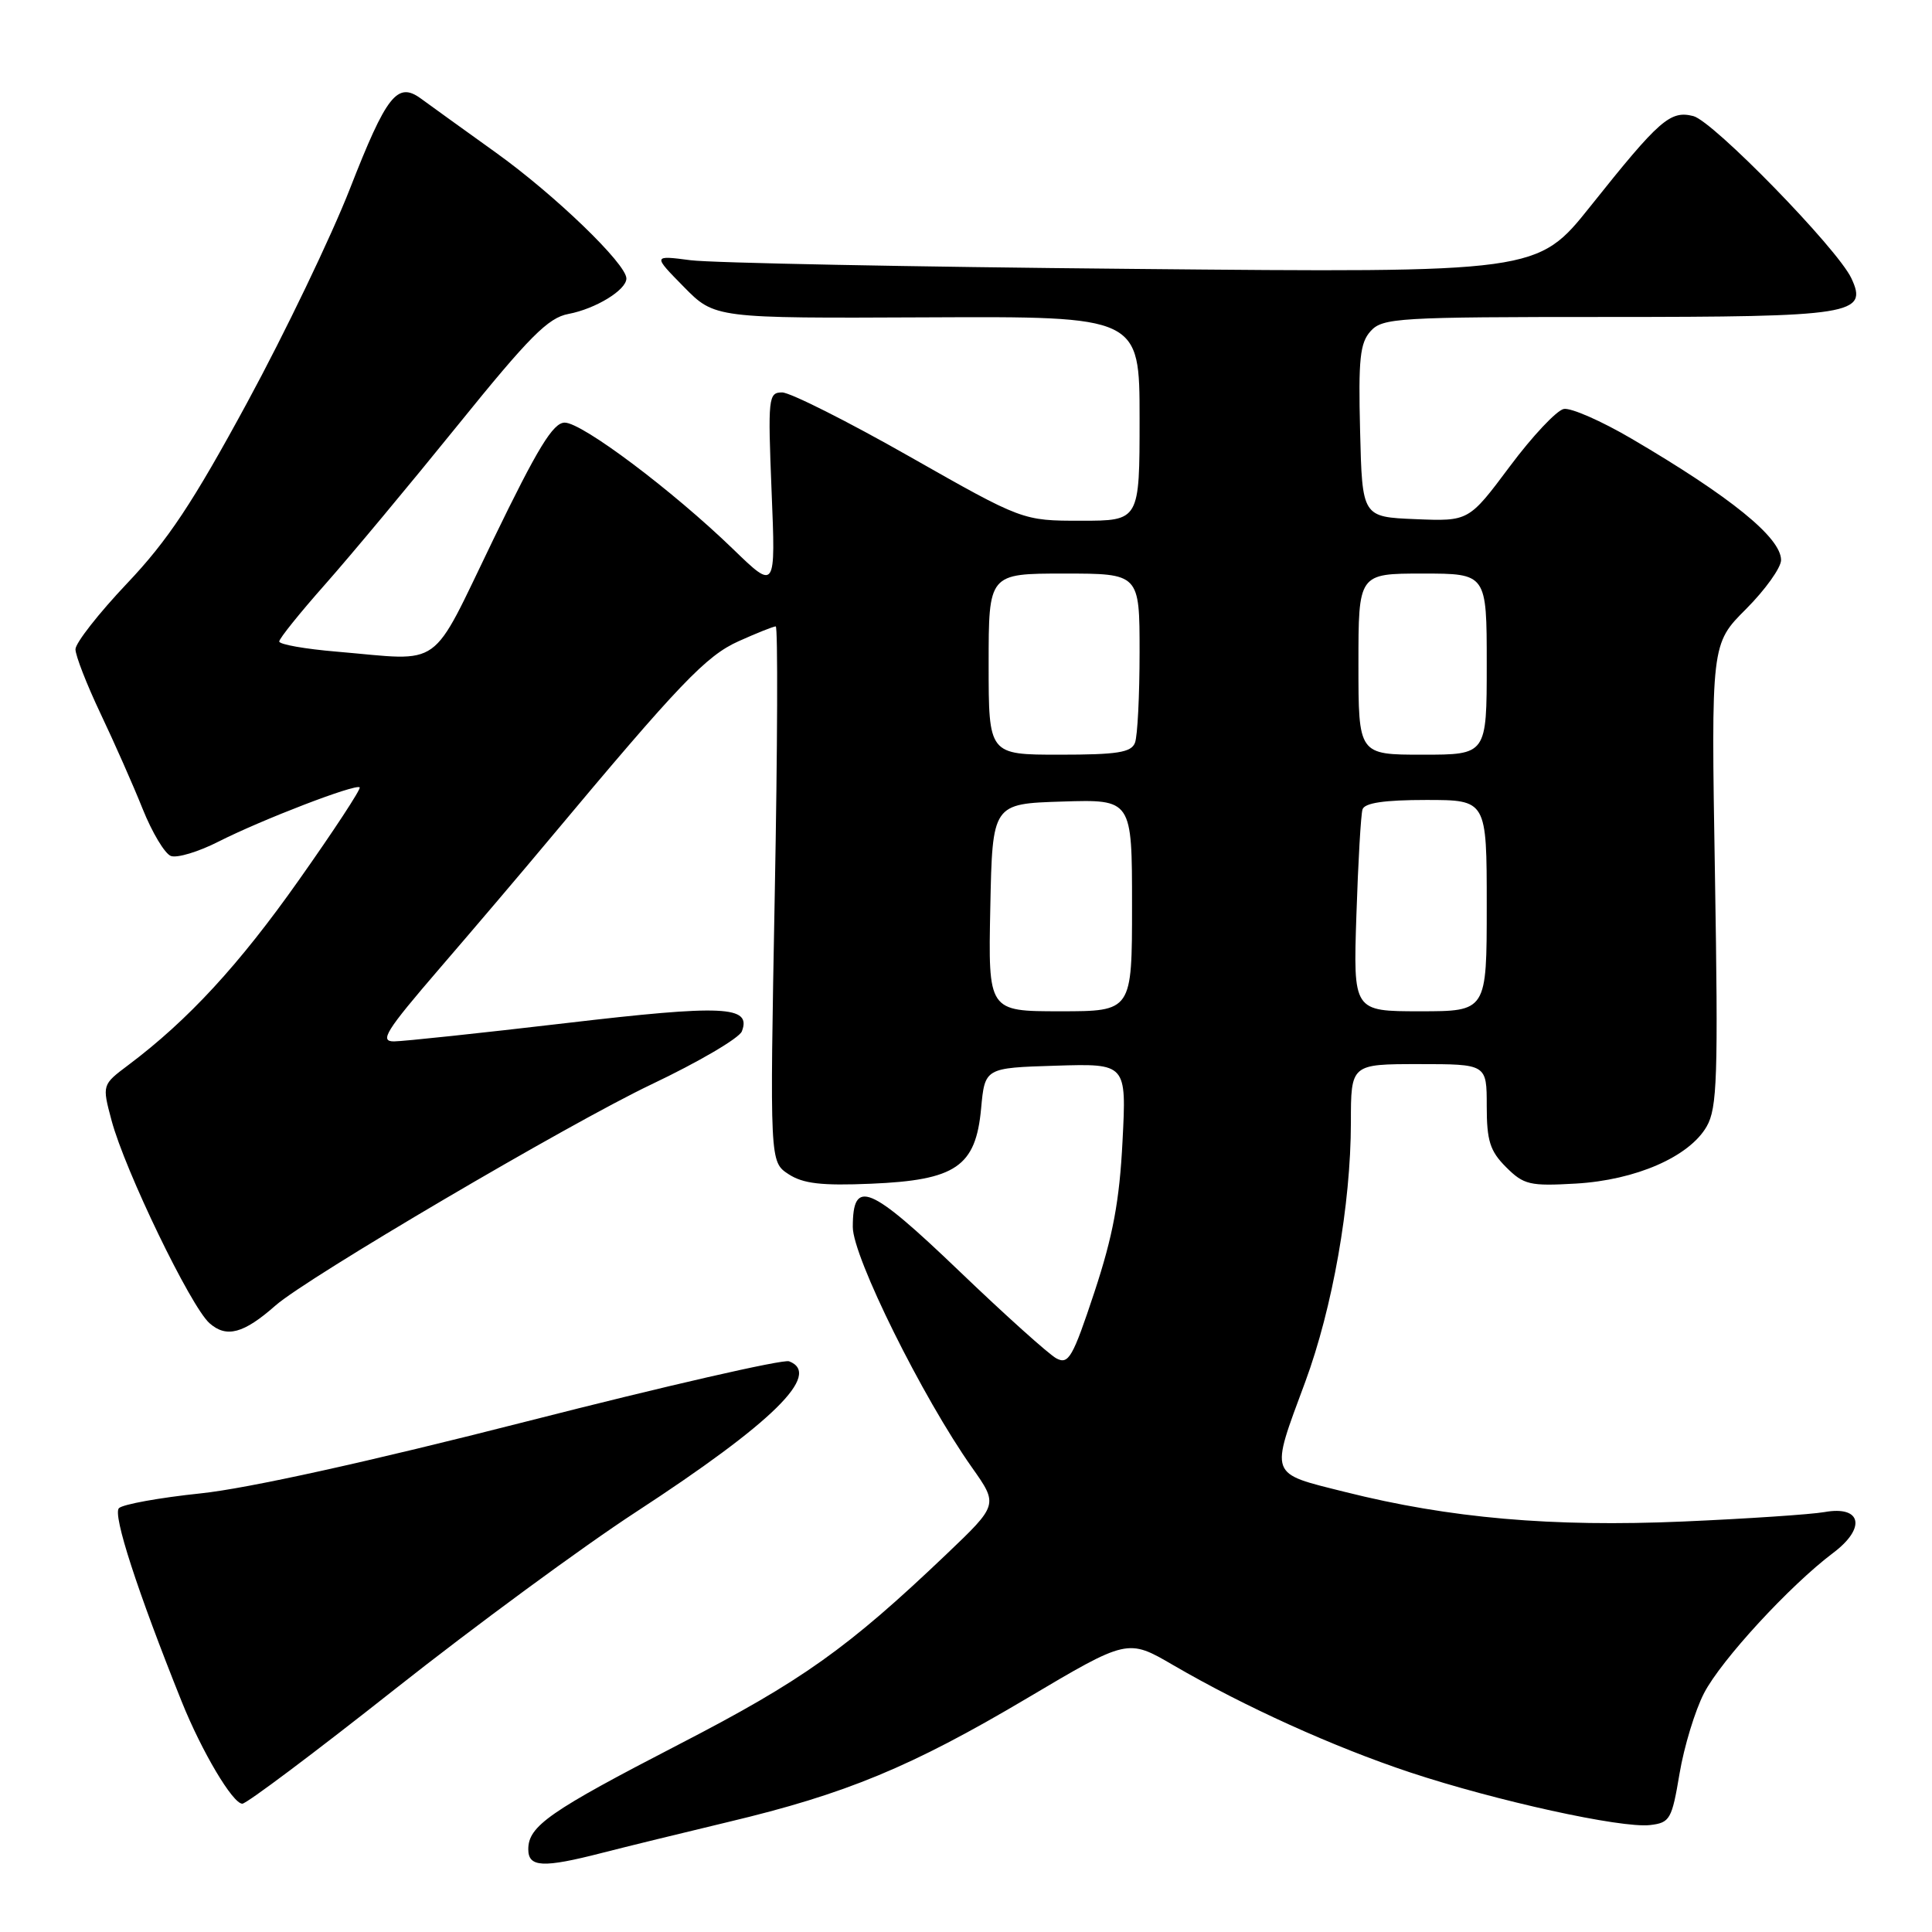 <?xml version="1.0" encoding="UTF-8" standalone="no"?>
<!DOCTYPE svg PUBLIC "-//W3C//DTD SVG 1.1//EN" "http://www.w3.org/Graphics/SVG/1.1/DTD/svg11.dtd" >
<svg xmlns="http://www.w3.org/2000/svg" xmlns:xlink="http://www.w3.org/1999/xlink" version="1.1" viewBox="0 0 256 256">
 <g >
 <path fill="currentColor"
d=" M 79.77 245.52 C 82.92 244.71 90.45 242.87 96.50 241.42 C 112.08 237.71 120.72 234.13 136.03 225.06 C 149.42 217.12 149.42 217.12 155.46 220.64 C 164.95 226.16 176.68 231.47 186.84 234.85 C 198.25 238.63 214.81 242.27 218.64 241.83 C 221.28 241.52 221.53 241.08 222.55 235.00 C 223.15 231.43 224.61 226.64 225.79 224.36 C 228.05 219.98 237.17 210.08 242.90 205.77 C 247.31 202.46 246.67 199.47 241.74 200.36 C 239.96 200.67 231.53 201.24 223.00 201.61 C 205.64 202.36 192.11 201.18 178.22 197.69 C 168.05 195.14 168.27 195.75 172.94 183.14 C 176.58 173.30 178.99 159.59 179.00 148.75 C 179.00 141.00 179.00 141.00 188.00 141.00 C 197.00 141.00 197.00 141.00 197.00 146.55 C 197.00 151.16 197.43 152.52 199.56 154.65 C 201.91 157.00 202.71 157.18 208.81 156.83 C 216.75 156.37 223.83 153.28 226.14 149.27 C 227.54 146.84 227.68 142.73 227.24 115.91 C 226.73 85.32 226.73 85.32 231.37 80.69 C 233.91 78.14 236.00 75.22 236.00 74.21 C 236.00 71.25 229.34 65.84 216.21 58.14 C 212.21 55.79 208.16 54.01 207.21 54.19 C 206.27 54.37 203.05 57.79 200.06 61.80 C 194.62 69.08 194.62 69.08 187.56 68.79 C 180.50 68.50 180.50 68.50 180.22 57.12 C 179.98 47.57 180.20 45.43 181.62 43.87 C 183.20 42.12 185.29 42.00 212.96 42.00 C 245.48 42.00 247.57 41.67 245.31 36.86 C 243.46 32.93 227.00 16.04 224.37 15.38 C 221.31 14.61 219.89 15.85 210.75 27.32 C 203.71 36.14 203.71 36.14 150.11 35.63 C 120.62 35.36 94.25 34.84 91.50 34.48 C 86.50 33.83 86.50 33.83 90.60 38.00 C 94.71 42.18 94.71 42.18 122.85 42.05 C 151.00 41.92 151.00 41.92 151.00 55.46 C 151.00 69.00 151.00 69.00 143.25 69.00 C 135.50 69.00 135.50 69.00 120.53 60.50 C 112.30 55.82 104.69 52.00 103.64 52.00 C 101.81 52.00 101.74 52.66 102.24 65.11 C 102.78 78.22 102.78 78.22 97.14 72.76 C 89.12 65.00 77.14 56.00 74.83 56.00 C 73.29 56.00 71.26 59.32 65.36 71.50 C 56.86 89.03 58.91 87.56 44.65 86.35 C 40.44 86.00 37.00 85.39 37.00 85.00 C 37.00 84.61 39.75 81.19 43.11 77.40 C 46.47 73.60 54.36 64.13 60.65 56.35 C 70.13 44.62 72.63 42.10 75.32 41.60 C 78.92 40.92 83.00 38.43 83.00 36.90 C 83.00 34.97 73.53 25.83 65.69 20.21 C 61.31 17.07 56.85 13.85 55.77 13.06 C 52.65 10.78 51.22 12.59 46.37 25.00 C 43.90 31.32 37.78 44.07 32.77 53.31 C 25.55 66.63 22.23 71.62 16.83 77.31 C 13.08 81.27 10.01 85.19 10.00 86.03 C 10.00 86.87 11.49 90.69 13.31 94.53 C 15.13 98.36 17.65 104.05 18.90 107.18 C 20.15 110.30 21.83 113.11 22.64 113.42 C 23.45 113.73 26.31 112.87 28.99 111.50 C 34.76 108.58 47.15 103.82 47.66 104.33 C 47.86 104.53 44.24 110.05 39.62 116.59 C 31.68 127.85 24.93 135.17 17.01 141.12 C 13.52 143.74 13.52 143.74 14.78 148.46 C 16.55 155.09 25.27 173.13 27.76 175.33 C 30.01 177.32 32.28 176.71 36.50 172.99 C 40.68 169.30 75.41 148.88 86.29 143.70 C 92.55 140.73 97.95 137.56 98.30 136.66 C 99.60 133.28 95.92 133.11 74.97 135.57 C 63.71 136.89 53.47 137.98 52.21 137.99 C 50.25 138.00 51.10 136.63 58.21 128.37 C 62.77 123.08 69.37 115.32 72.87 111.12 C 90.05 90.57 93.57 86.89 97.88 84.96 C 100.28 83.88 102.49 83.00 102.79 83.00 C 103.08 83.00 103.03 98.96 102.66 118.48 C 102.00 153.95 102.00 153.95 104.48 155.58 C 106.41 156.84 108.85 157.13 115.41 156.85 C 126.65 156.38 129.29 154.58 130.00 146.90 C 130.50 141.50 130.50 141.50 139.88 141.21 C 149.27 140.92 149.27 140.92 148.74 151.21 C 148.34 159.12 147.48 163.75 145.01 171.23 C 142.14 179.89 141.59 180.85 139.97 179.99 C 138.97 179.45 133.17 174.24 127.08 168.40 C 115.18 157.00 113.00 156.10 113.00 162.59 C 113.00 166.53 122.24 185.18 128.79 194.45 C 132.28 199.39 132.28 199.39 125.39 205.96 C 112.31 218.42 106.28 222.71 90.04 231.10 C 72.78 240.02 70.00 241.96 70.00 245.04 C 70.00 247.44 71.95 247.53 79.77 245.52 Z  M 52.32 223.83 C 62.87 215.49 77.24 204.93 84.25 200.36 C 102.41 188.51 108.96 182.07 104.56 180.38 C 103.76 180.08 88.12 183.66 69.81 188.34 C 48.87 193.69 32.82 197.23 26.59 197.88 C 21.14 198.45 16.27 199.33 15.76 199.84 C 14.91 200.69 18.19 210.80 24.08 225.48 C 26.74 232.10 30.84 239.00 32.11 239.00 C 32.67 239.00 41.76 232.18 52.32 223.83 Z  M 131.22 120.25 C 131.50 106.50 131.50 106.50 140.75 106.21 C 150.00 105.92 150.00 105.92 150.00 119.96 C 150.00 134.00 150.00 134.00 140.47 134.00 C 130.94 134.00 130.94 134.00 131.22 120.25 Z  M 179.73 121.25 C 179.96 114.24 180.32 107.94 180.54 107.25 C 180.81 106.39 183.42 106.00 188.97 106.00 C 197.00 106.00 197.00 106.00 197.00 120.00 C 197.00 134.00 197.00 134.00 188.15 134.00 C 179.31 134.00 179.31 134.00 179.73 121.25 Z  M 131.00 88.00 C 131.00 76.00 131.00 76.00 141.00 76.00 C 151.00 76.00 151.00 76.00 151.00 86.42 C 151.00 92.15 150.73 97.55 150.39 98.42 C 149.90 99.71 148.04 100.00 140.39 100.00 C 131.00 100.00 131.00 100.00 131.00 88.00 Z  M 180.00 88.00 C 180.00 76.00 180.00 76.00 188.50 76.00 C 197.00 76.00 197.00 76.00 197.00 88.00 C 197.00 100.00 197.00 100.00 188.50 100.00 C 180.00 100.00 180.00 100.00 180.00 88.00 Z "/>
</g>
</svg>